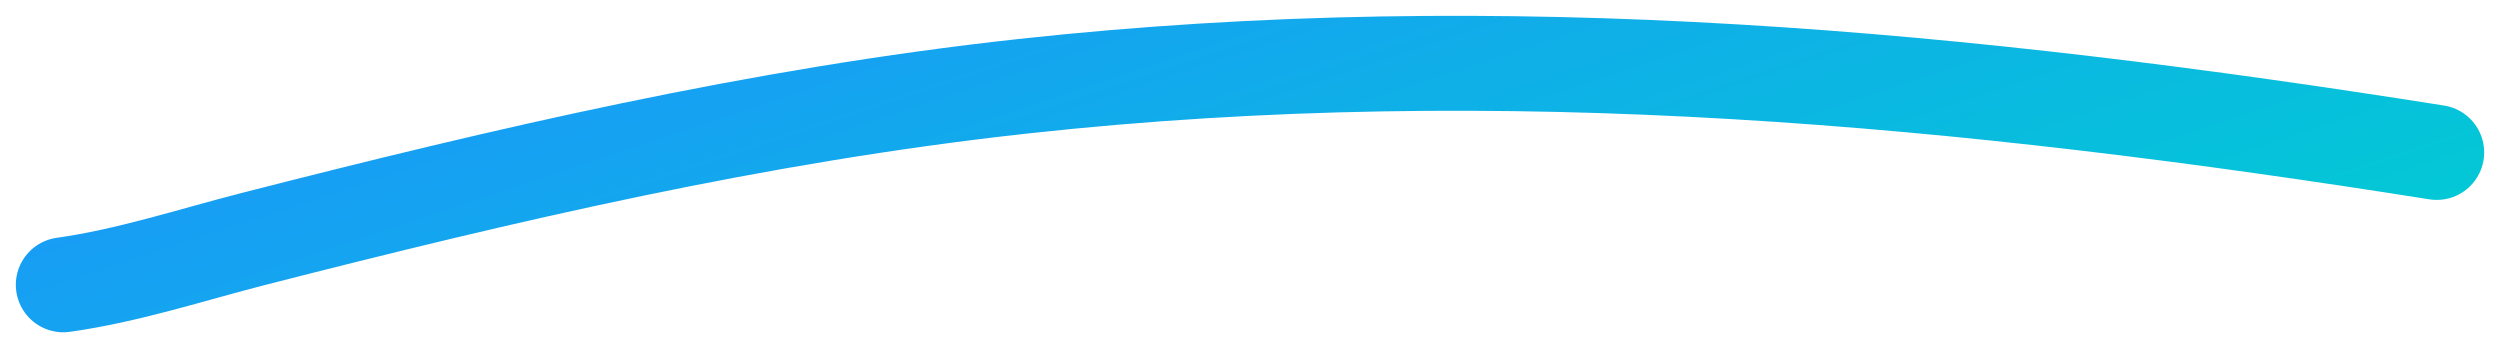 <svg width="79" height="11" viewBox="0 0 79 11" fill="none" xmlns="http://www.w3.org/2000/svg">
<path d="M2 9C4.049 8.714 6.07 8.047 7.997 7.554C15.925 5.527 23.916 3.646 32.335 2.725C47.545 1.061 62.201 2.473 77 4.817" stroke="url(#paint0_linear_1468_170)" stroke-width="3" stroke-linecap="round"/>
<defs>
<linearGradient id="paint0_linear_1468_170" x1="-3.531" y1="1.417" x2="6.999" y2="33.105" gradientUnits="userSpaceOnUse">
<stop stop-color="#1E90FF"/>
<stop offset="1" stop-color="#00CED1"/>
</linearGradient>
</defs>
</svg>
